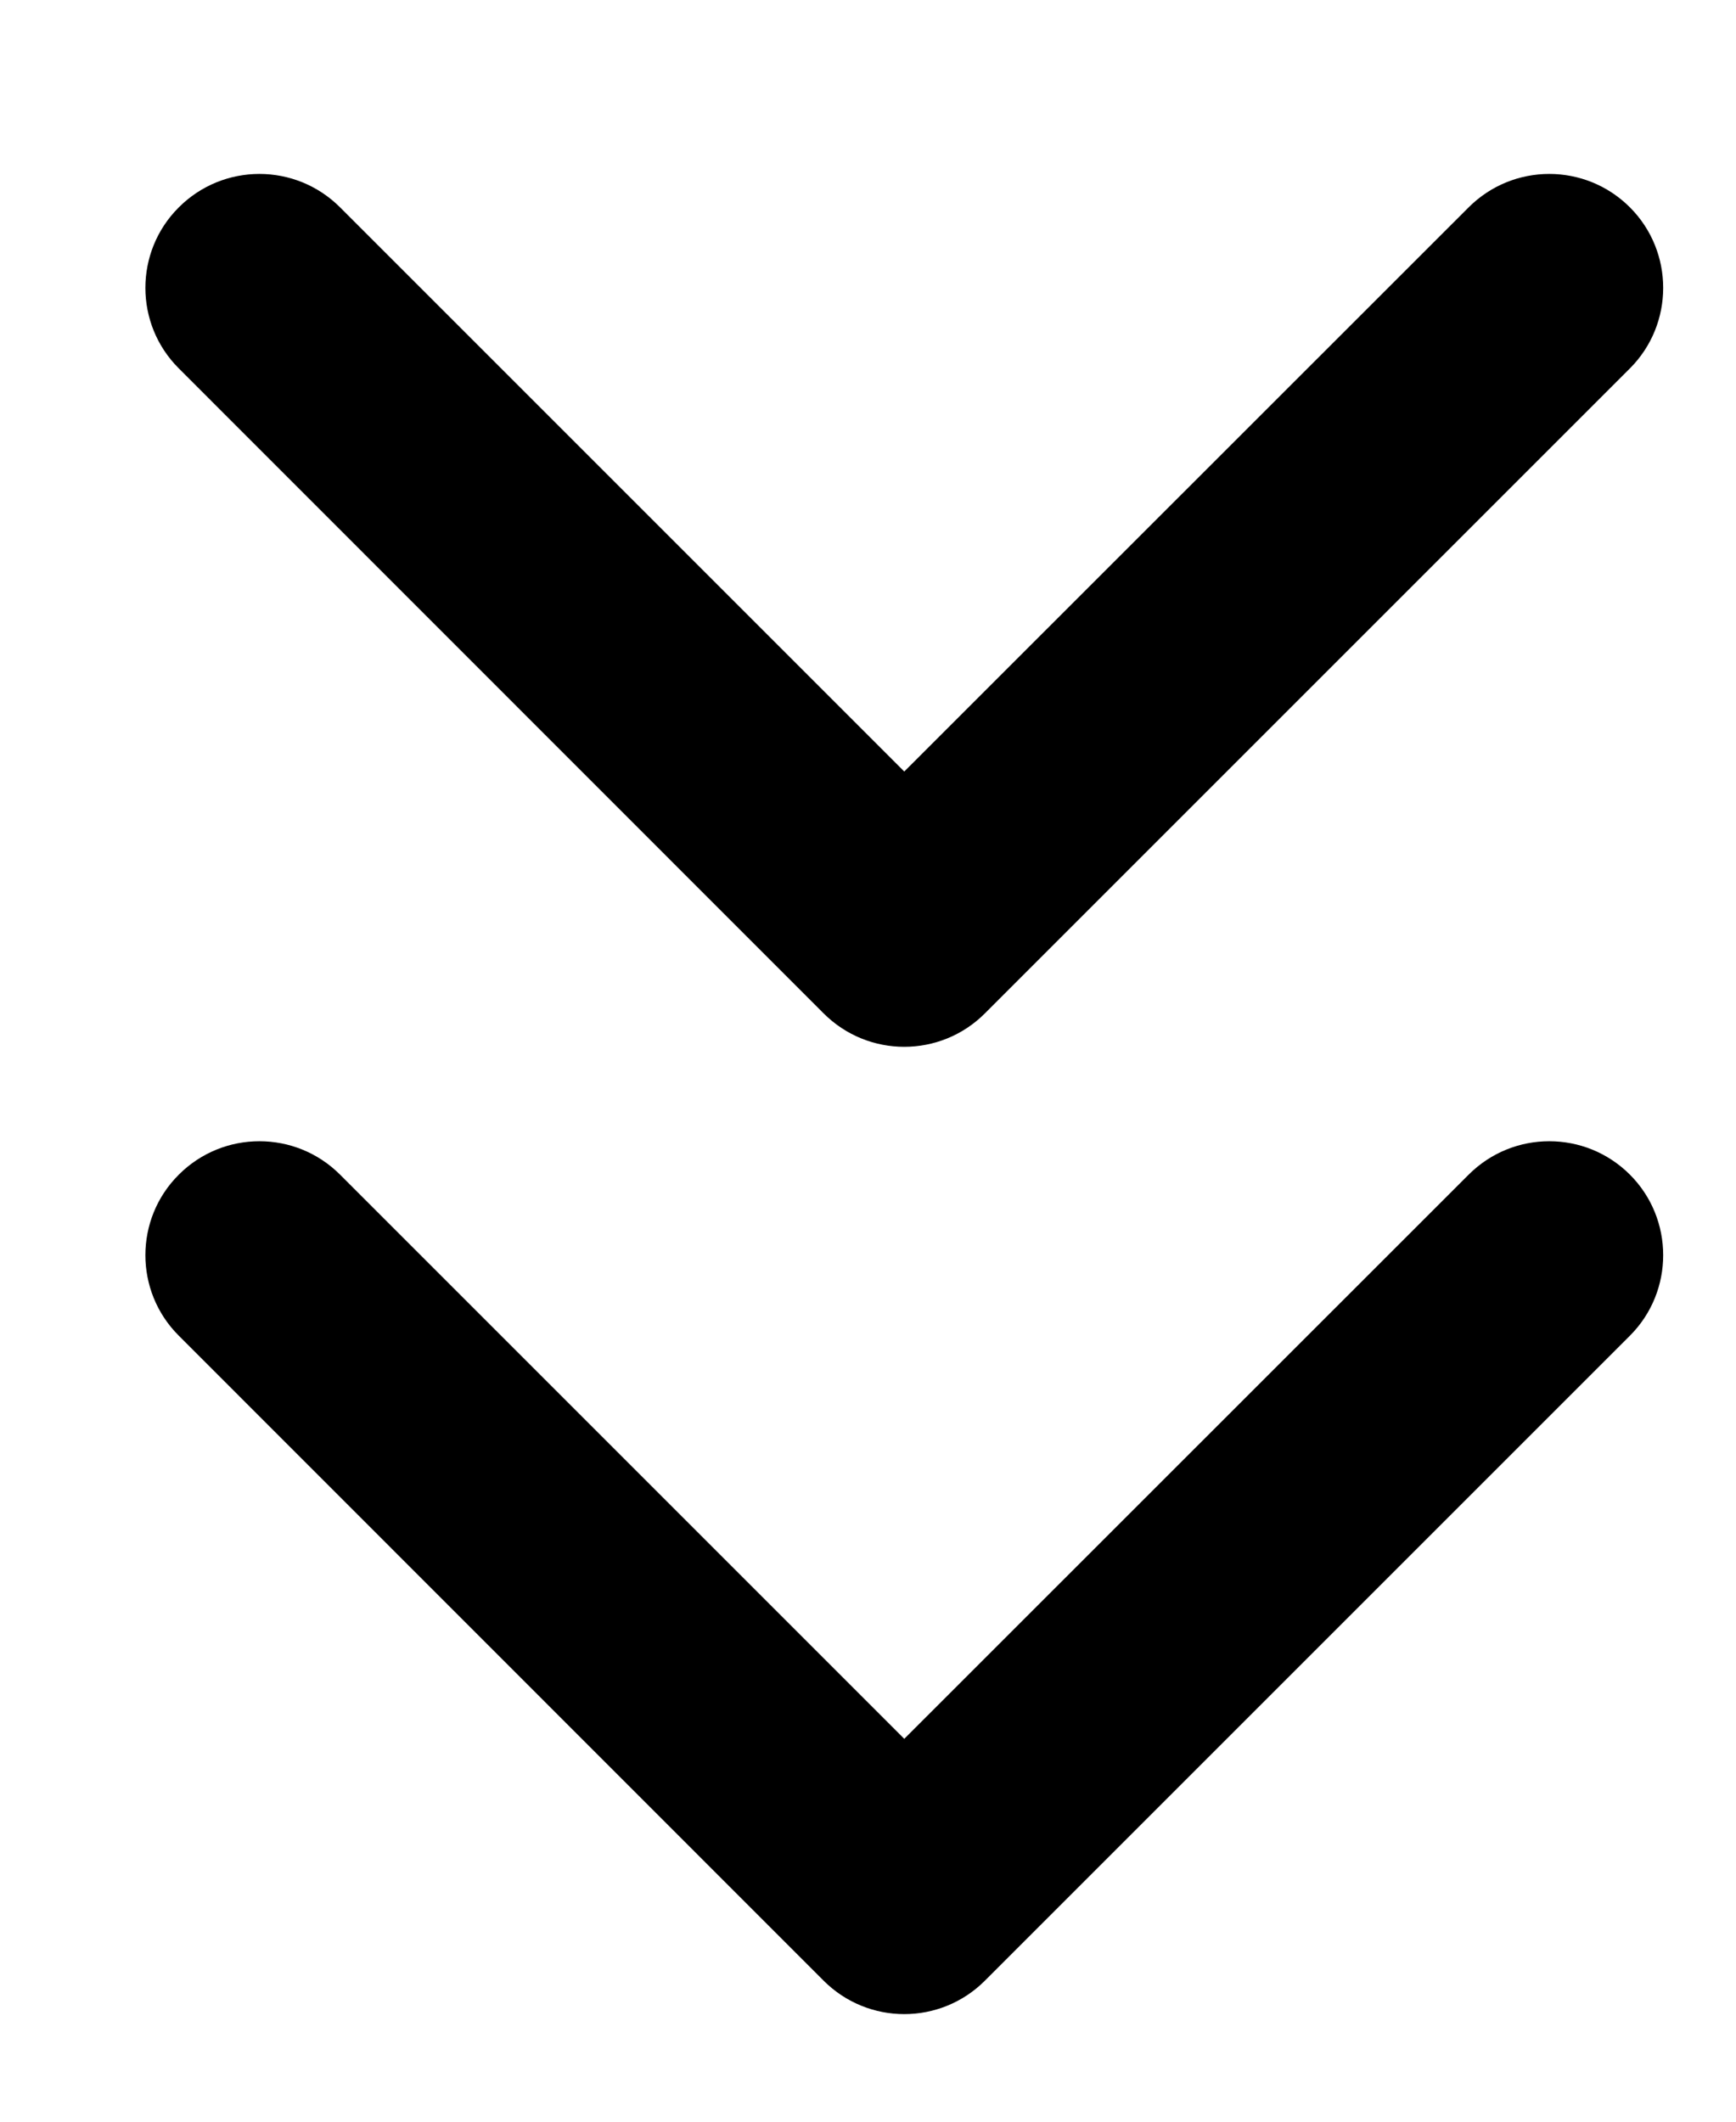 <svg width="9" height="11" viewBox="0 0 9 11" fill="none" xmlns="http://www.w3.org/2000/svg">
<path fill-rule="evenodd" clip-rule="evenodd" d="M8.45 6.925C8.68 6.695 8.68 6.32 8.45 6.09C8.219 5.859 7.845 5.859 7.614 6.09L4.688 9.015L1.763 6.09C1.532 5.859 1.158 5.859 0.927 6.09C0.696 6.32 0.696 6.695 0.927 6.925L4.27 10.269C4.501 10.5 4.875 10.5 5.106 10.269L8.45 6.925ZM8.45 1.91C8.68 1.68 8.68 1.305 8.45 1.075C8.219 0.844 7.845 0.844 7.614 1.075L4.688 4L1.763 1.075C1.532 0.844 1.158 0.844 0.927 1.075C0.696 1.305 0.696 1.68 0.927 1.91L4.27 5.254C4.501 5.485 4.875 5.485 5.106 5.254L8.45 1.91Z" fill="black"/>
</svg>
